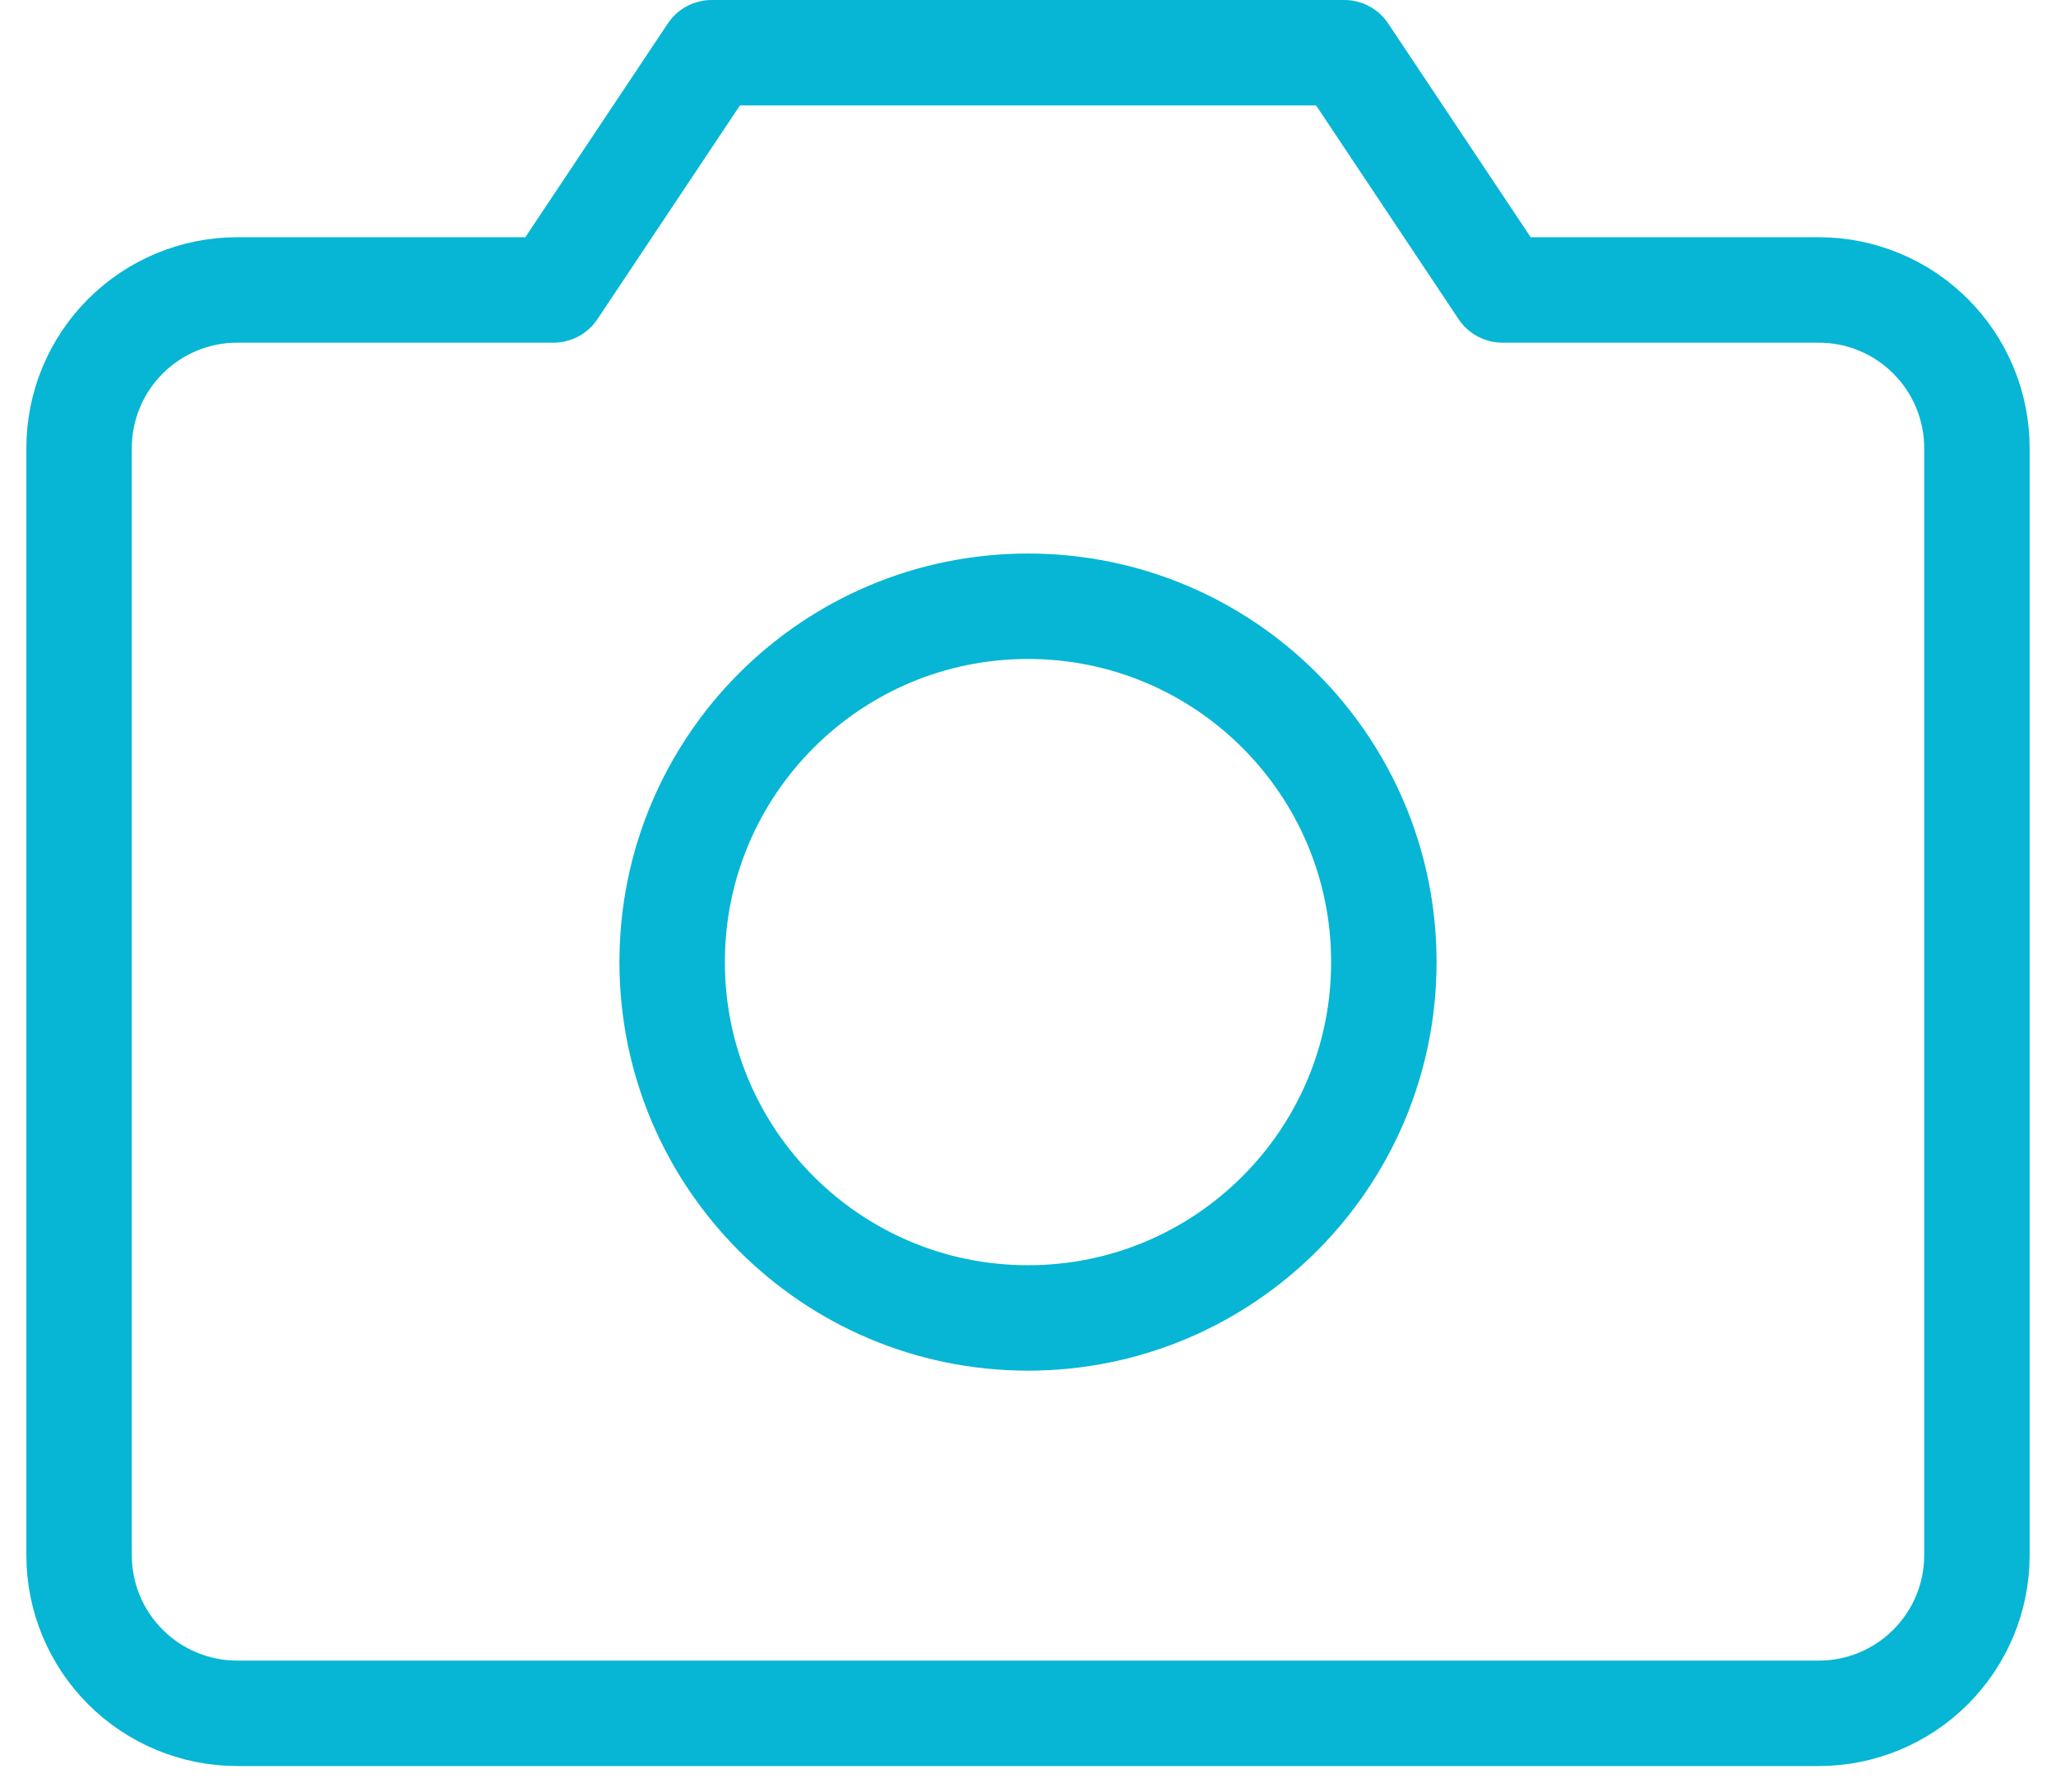 <svg width="39" height="34" viewBox="0 0 39 34" fill="none" xmlns="http://www.w3.org/2000/svg">
<path d="M34.5 32.5H4.5C3.704 32.5 2.941 32.184 2.379 31.621C1.816 31.059 1.5 30.296 1.5 29.5V8.5C1.5 7.704 1.816 6.941 2.379 6.379C2.941 5.816 3.704 5.5 4.5 5.5H10.5L13.5 1H25.5L28.5 5.5H34.5C35.296 5.5 36.059 5.816 36.621 6.379C37.184 6.941 37.5 7.704 37.5 8.5V29.5C37.5 30.296 37.184 31.059 36.621 31.621C36.059 32.184 35.296 32.5 34.5 32.5Z" stroke="#06B6D4" stroke-width="2" stroke-linecap="round" stroke-linejoin="round"/>
<path d="M19.5 25C23.228 25 26.25 21.978 26.25 18.25C26.25 14.522 23.228 11.5 19.5 11.5C15.772 11.5 12.75 14.522 12.75 18.25C12.75 21.978 15.772 25 19.5 25Z" stroke="#06B6D4" stroke-width="2" stroke-linecap="round" stroke-linejoin="round"/>
</svg>